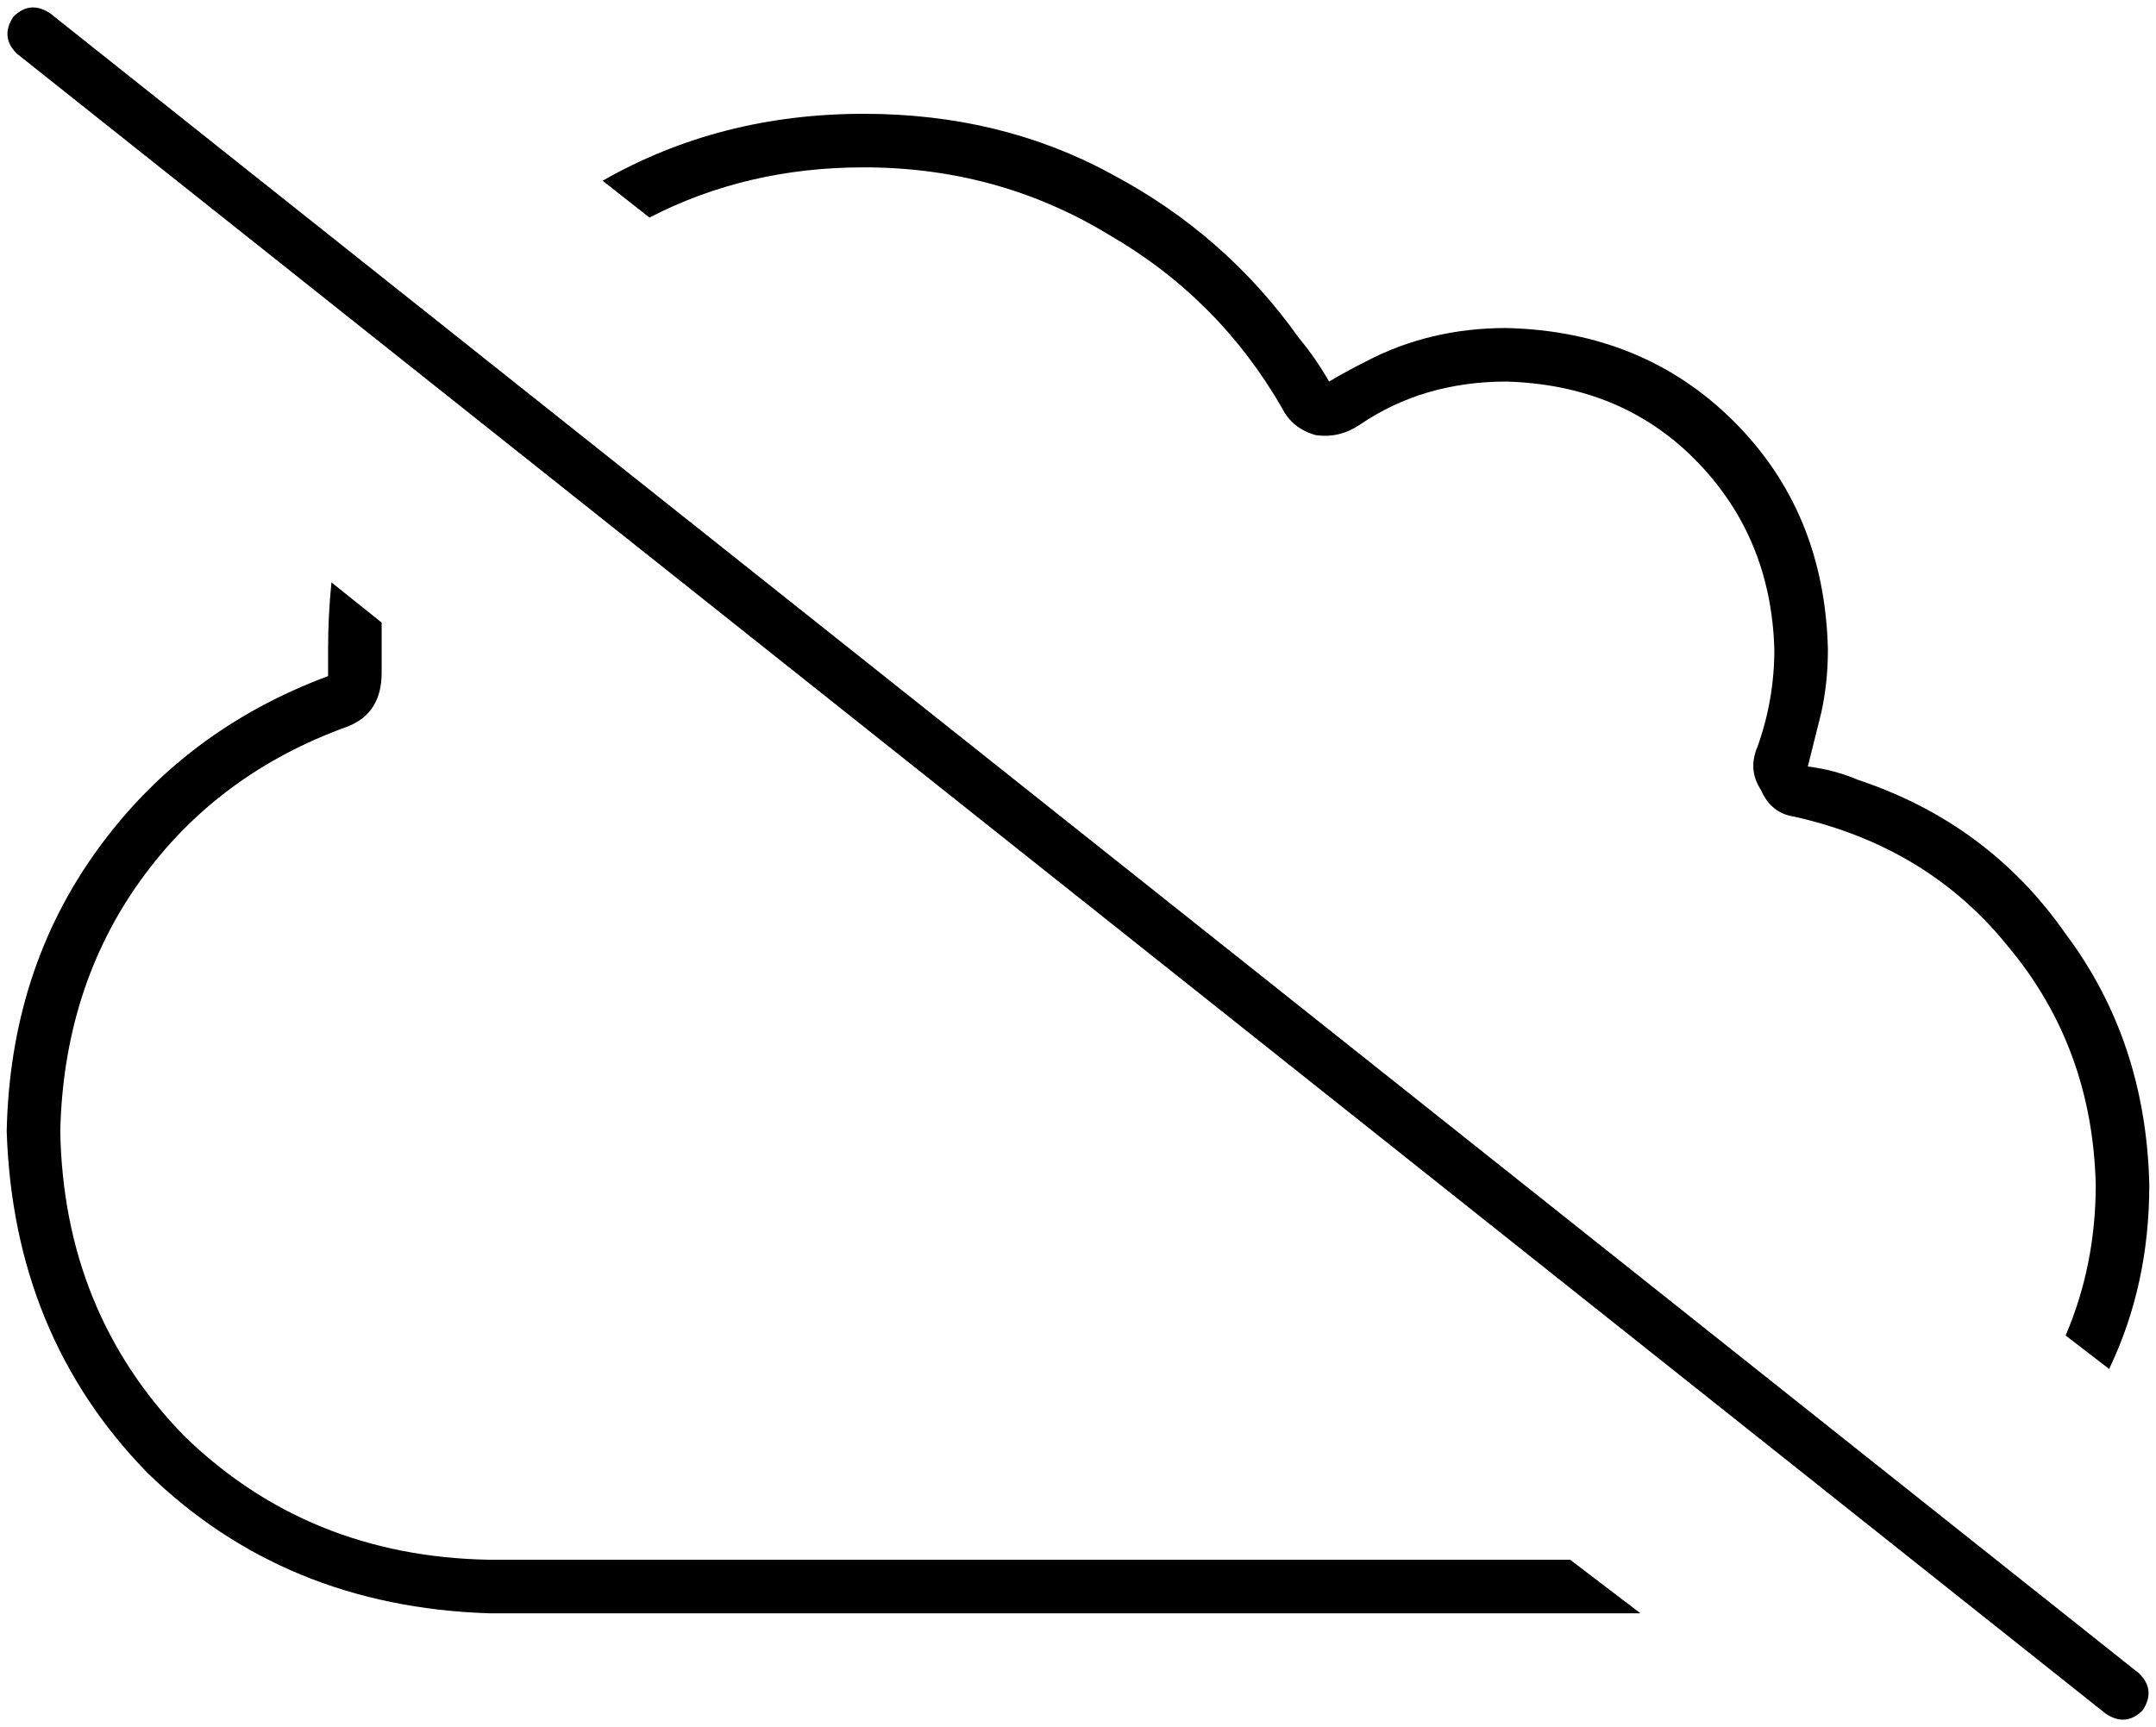 <svg xmlns="http://www.w3.org/2000/svg" viewBox="0 0 644 516">
  <path d="M 15 4 Q 9 0 4 5 Q 0 11 5 16 L 629 512 L 629 512 Q 635 516 640 511 Q 644 505 639 500 L 15 4 L 15 4 Z M 642 354 Q 641 311 617 279 L 617 279 L 617 279 Q 594 246 555 233 Q 548 230 540 229 Q 542 221 544 213 Q 546 204 546 194 Q 545 153 518 126 Q 491 99 450 98 Q 427 98 408 108 Q 402 111 397 114 Q 393 107 388 101 Q 366 70 332 52 Q 299 34 258 34 Q 215 34 180 54 L 194 65 L 194 65 Q 223 50 258 50 Q 298 50 331 70 Q 364 89 383 122 Q 386 128 393 130 Q 400 131 406 127 Q 425 114 450 114 Q 484 115 506 137 Q 529 160 530 194 Q 530 209 525 223 Q 522 230 526 236 Q 529 243 536 244 Q 576 253 600 283 Q 625 313 626 354 Q 626 378 617 399 L 630 409 L 630 409 Q 642 384 642 354 L 642 354 Z M 99 174 Q 98 184 98 194 Q 98 198 98 202 Q 98 202 98 202 Q 55 218 29 254 Q 3 290 2 338 Q 4 399 44 440 Q 85 480 146 482 L 490 482 L 490 482 L 469 466 L 469 466 L 146 466 L 146 466 Q 92 465 55 429 Q 19 392 18 338 Q 19 295 42 263 Q 65 231 104 217 Q 114 213 114 201 Q 114 198 114 194 Q 114 190 114 186 Q 114 186 114 186 L 99 174 L 99 174 Z" />
</svg>